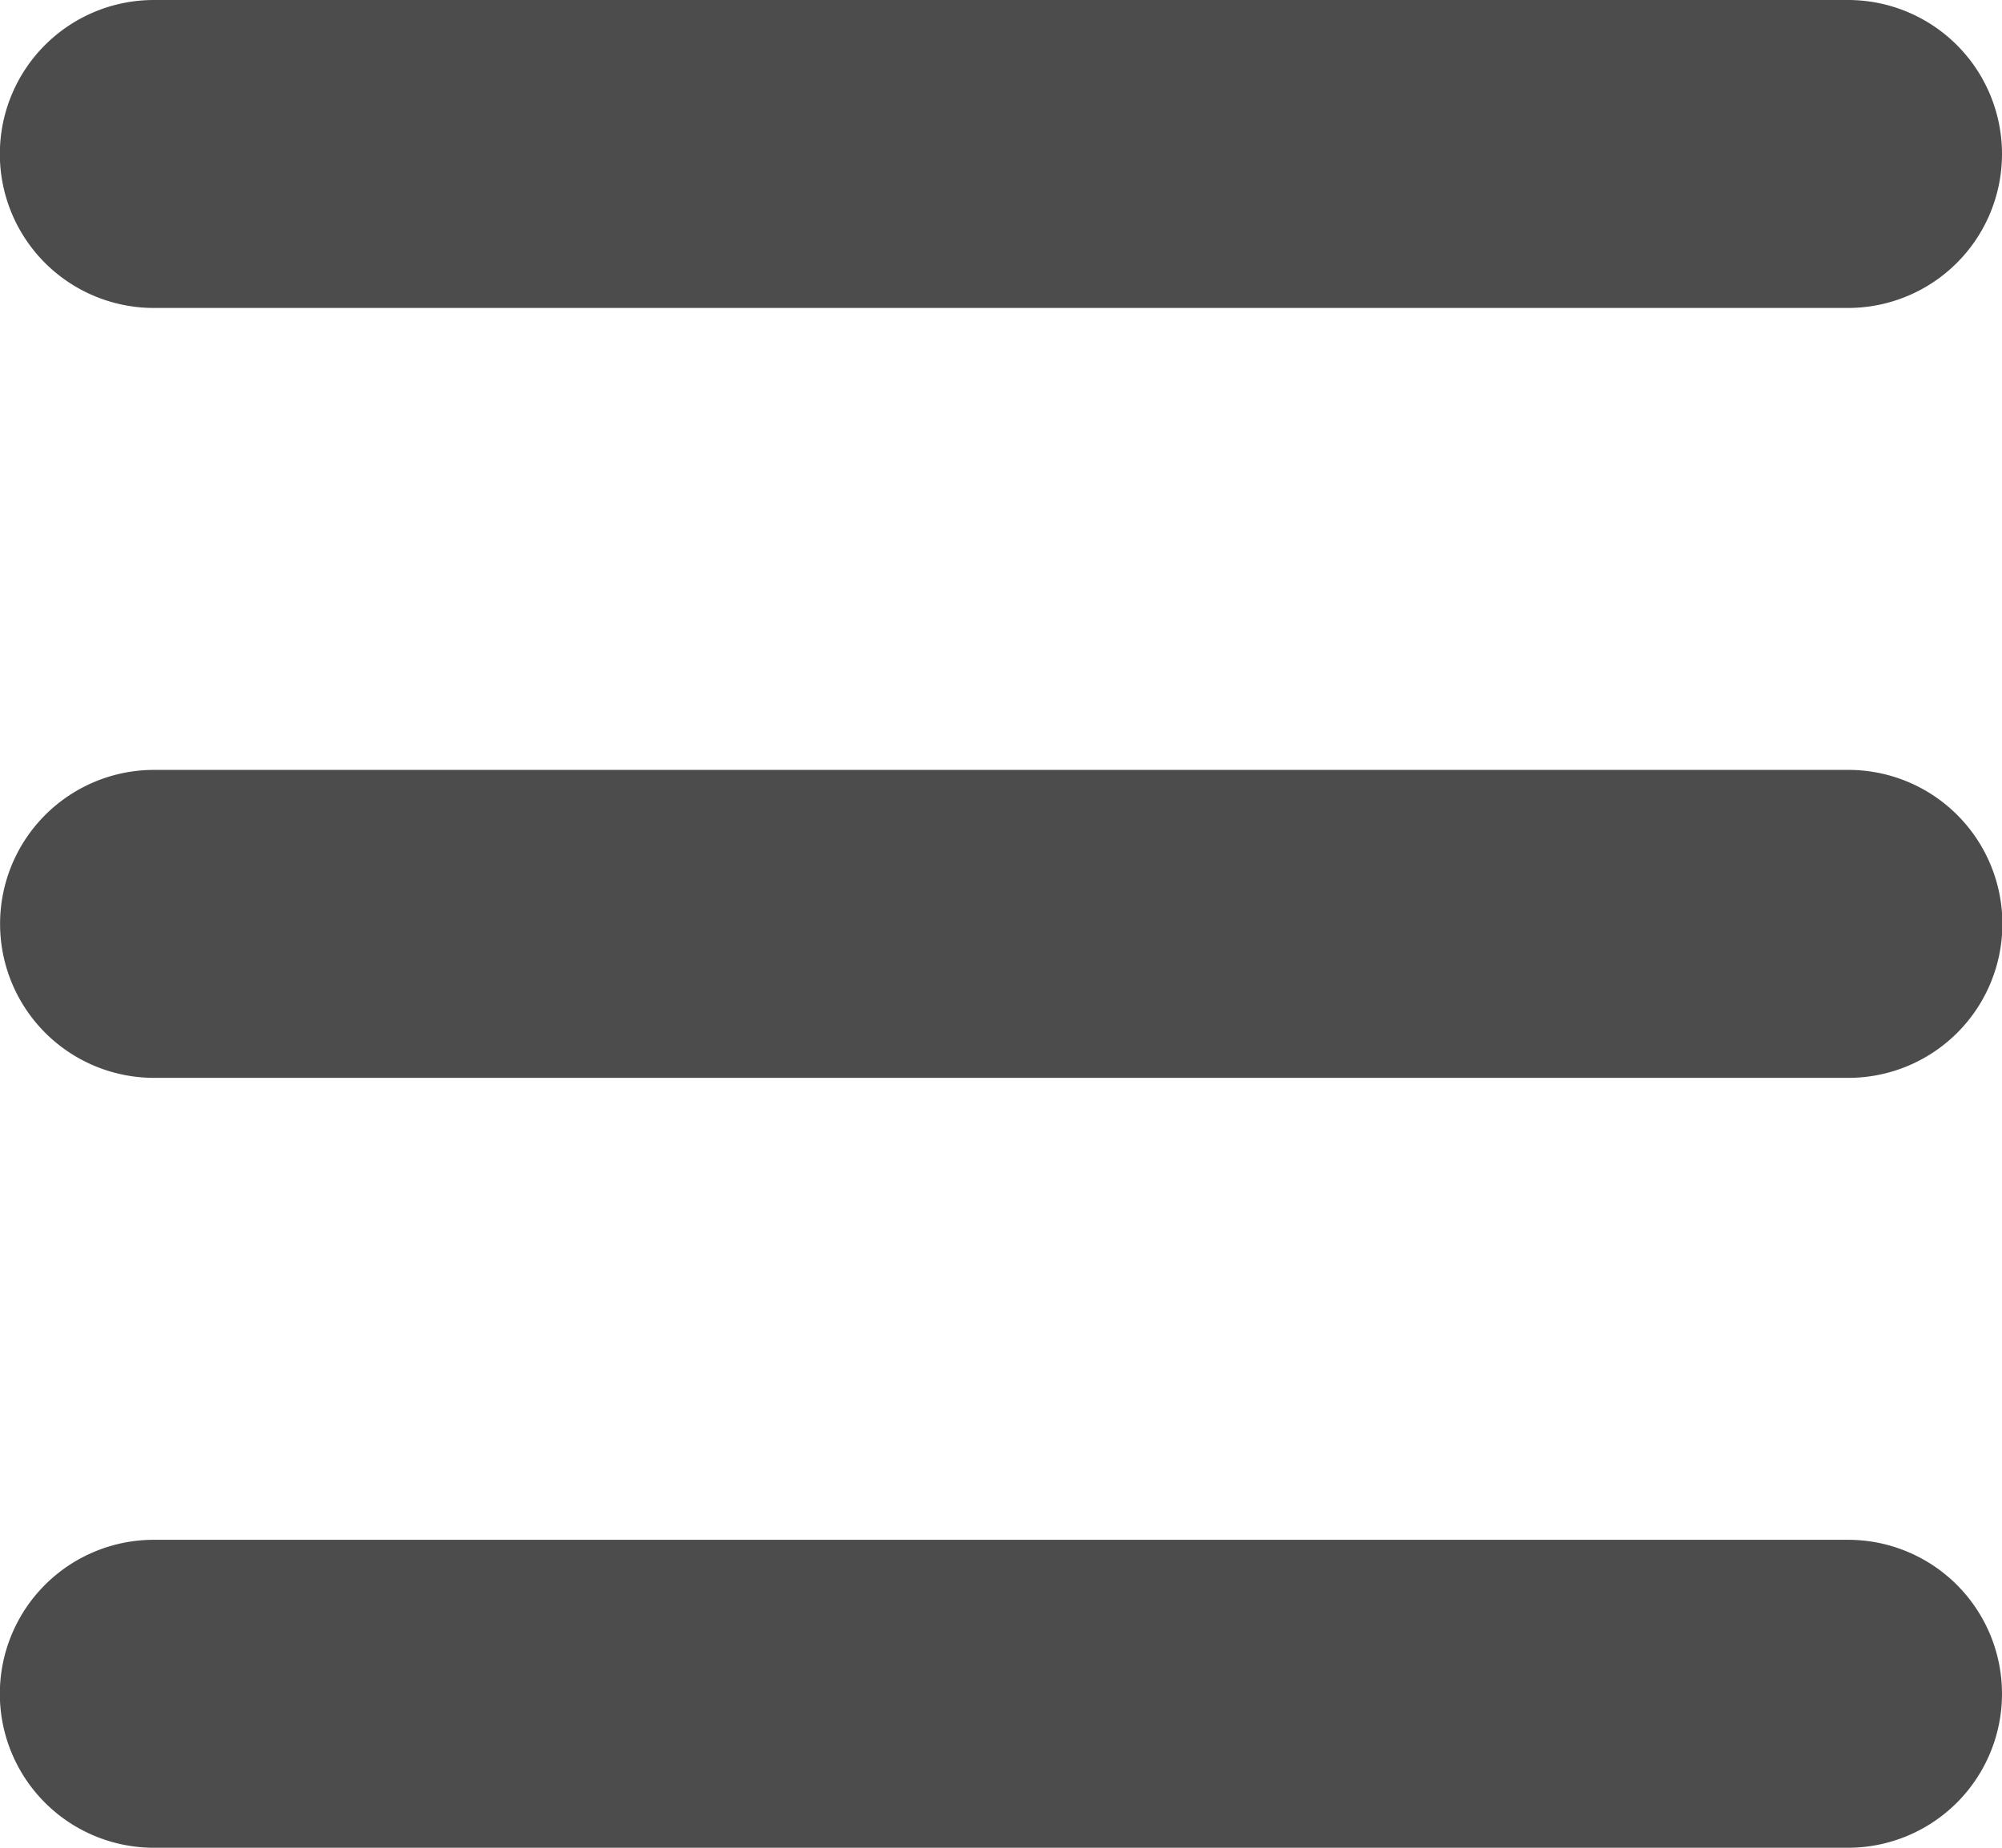 <svg width="13" height="12" xmlns="http://www.w3.org/2000/svg"><path d="M.999 0a1 1 0 000 2H12a1 1 0 000-2H1zm0 5a1 1 0 10.003 2h11.001a1 1 0 00-.001-2H.998zm0 5a1 1 0 000 2H12a1 1 0 000-2H1z" fill="#4C4C4C" fill-rule="evenodd"/></svg>